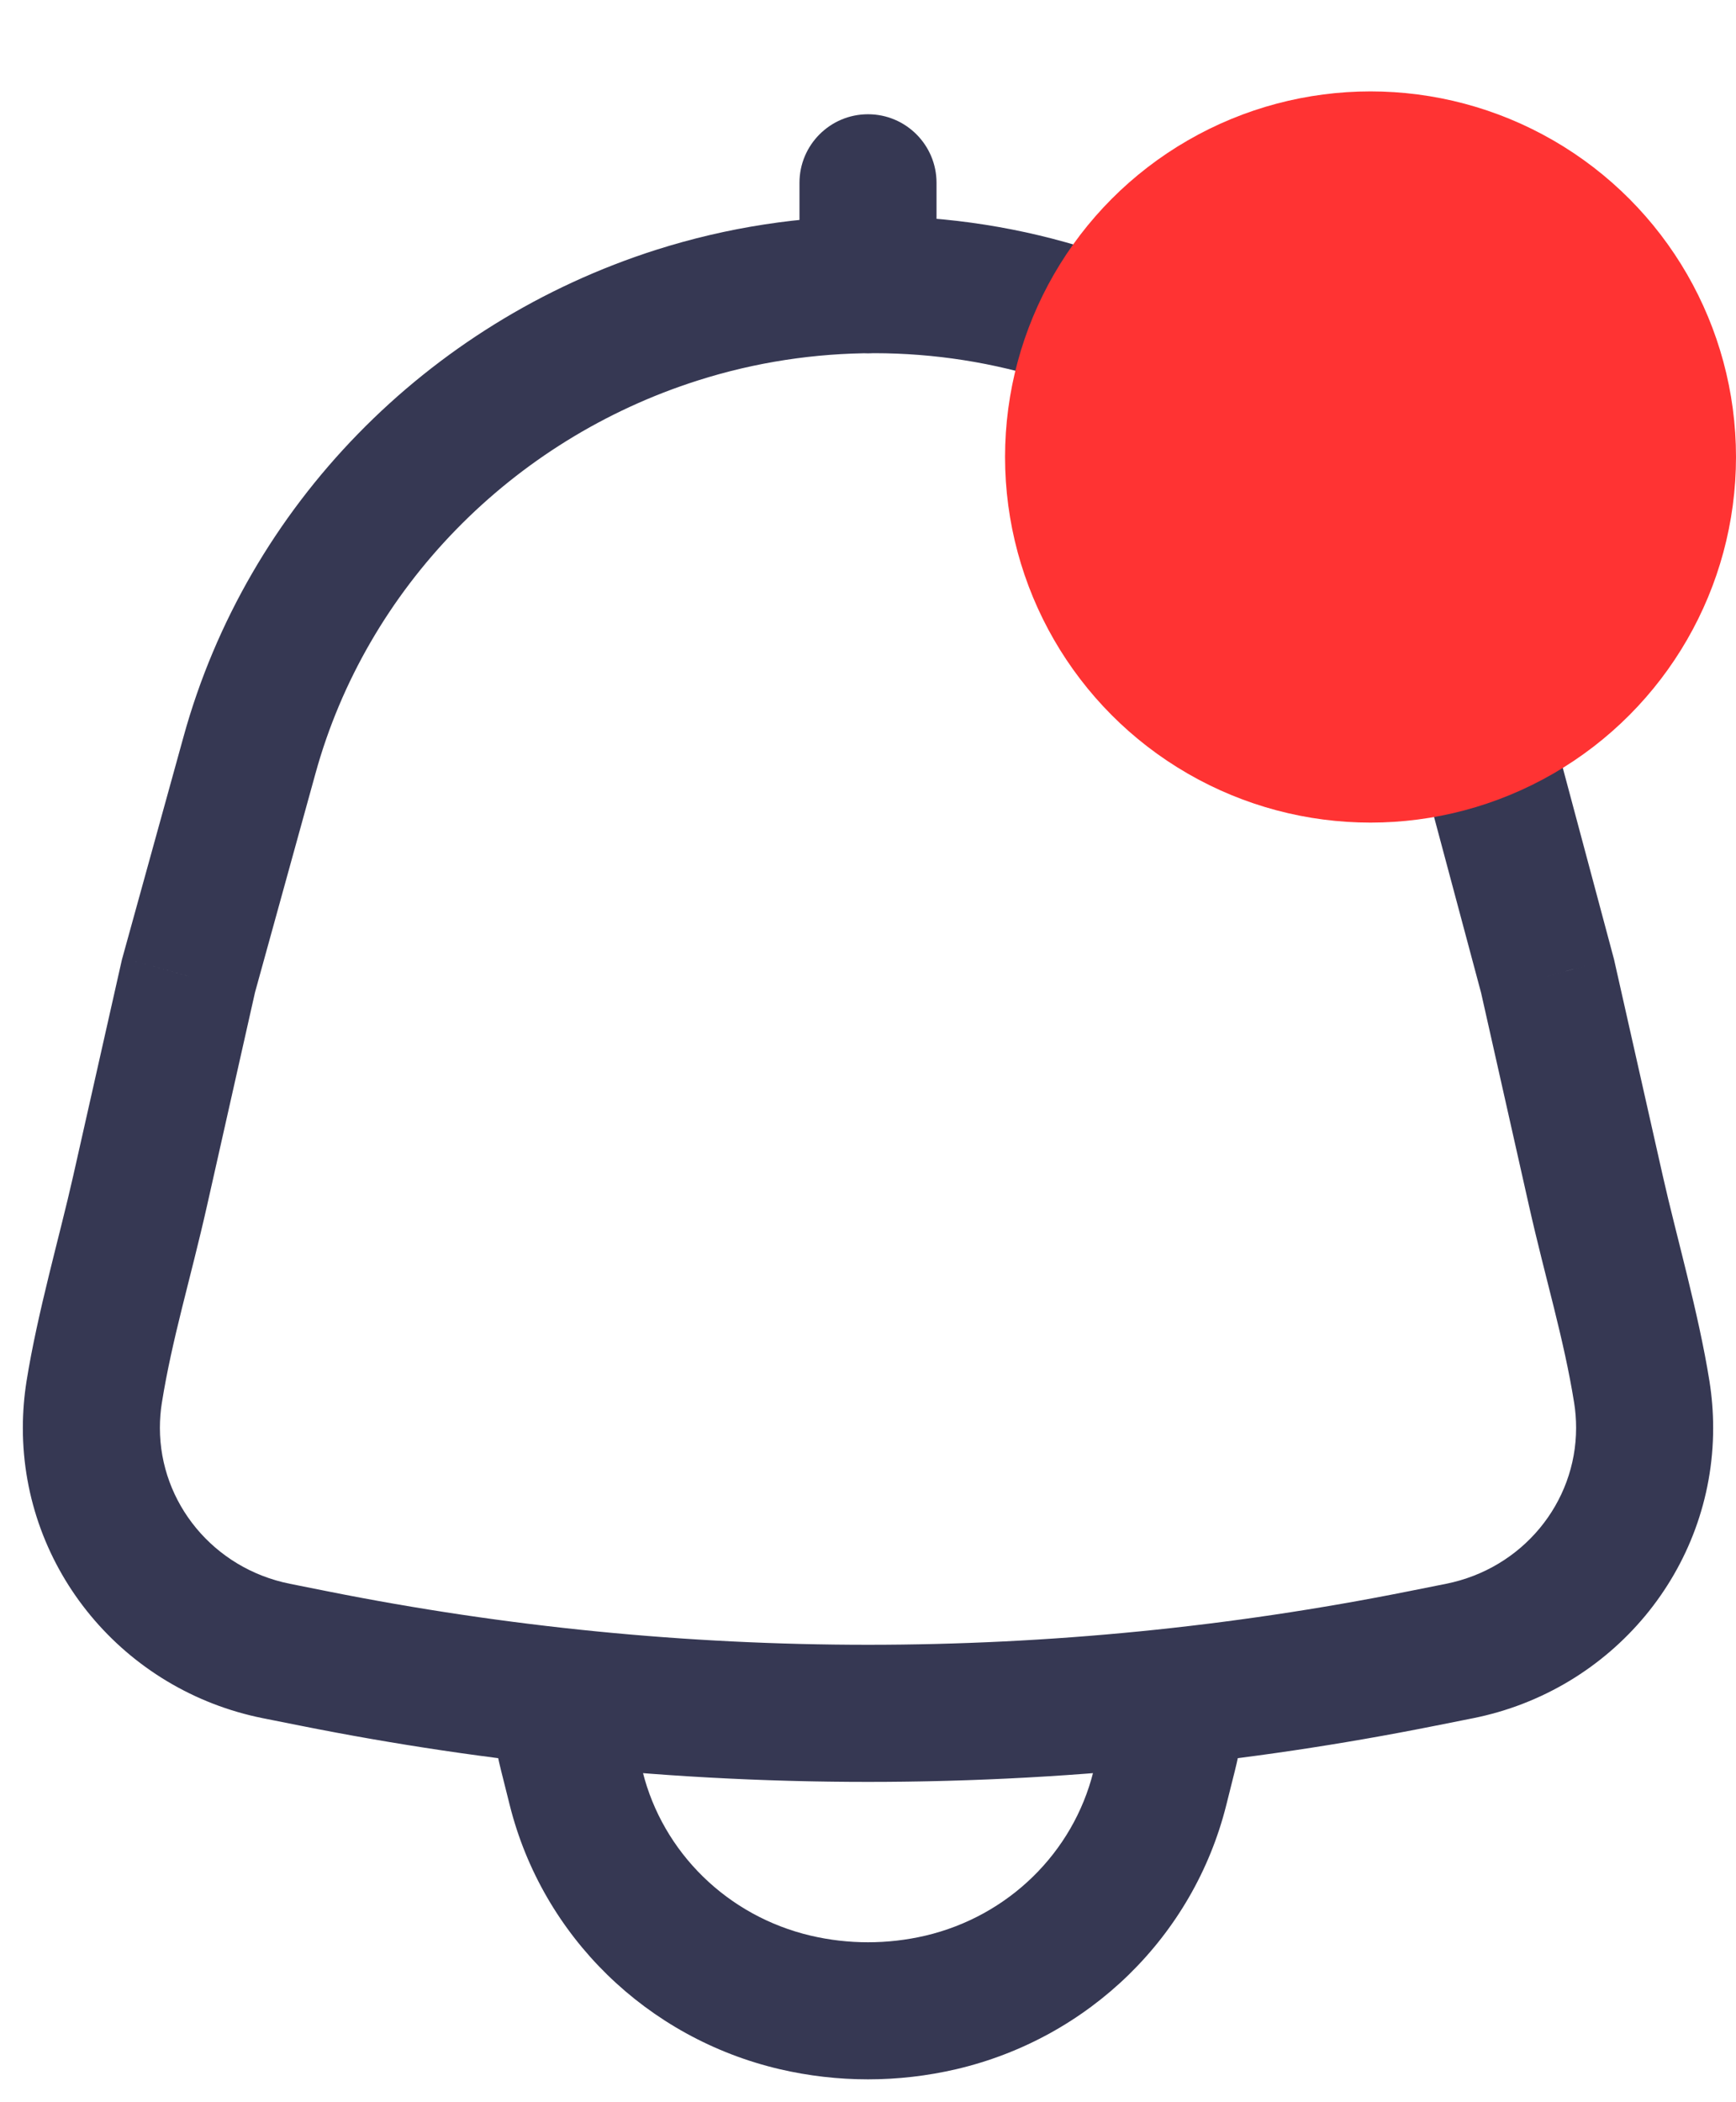 <svg width="19" height="23" viewBox="0 0 19 23" fill="none" xmlns="http://www.w3.org/2000/svg">
<path d="M6.11 18.559L6.192 17.814L5.296 17.715L5.362 18.615L6.11 18.559ZM12.89 18.559L13.638 18.615L13.704 17.715L12.807 17.814L12.89 18.559ZM12.787 19.197L13.514 19.379H13.514L12.787 19.197ZM12.694 19.567L11.966 19.385H11.966L12.694 19.567ZM10.298 21.908L10.469 22.638H10.469L10.298 21.908ZM8.702 21.908L8.531 22.638H8.531L8.702 21.908ZM6.306 19.567L5.579 19.75V19.75L6.306 19.567ZM6.213 19.197L6.941 19.014H6.941L6.213 19.197ZM2.732 8.258L3.454 8.458L2.732 8.258ZM7.413 3.447L7.64 4.162L7.413 3.447ZM2.062 10.679L1.34 10.479L1.335 10.497L1.331 10.514L2.062 10.679ZM1.533 13.031L2.265 13.195V13.195L1.533 13.031ZM3.026 18.064L3.173 17.328L3.026 18.064ZM3.443 18.147L3.589 17.411H3.589L3.443 18.147ZM15.557 18.147L15.411 17.411L15.557 18.147ZM15.974 18.064L15.827 17.328L15.974 18.064ZM17.467 13.031L16.735 13.195V13.195L17.467 13.031ZM16.938 10.679L17.669 10.514L17.666 10.5L17.662 10.485L16.938 10.679ZM16.276 8.209L15.552 8.403L16.276 8.209ZM11.729 3.454L11.96 2.74L11.729 3.454ZM17.969 15.233L18.71 15.114L17.969 15.233ZM1.031 15.233L0.29 15.114L1.031 15.233ZM10.25 2C10.25 1.586 9.914 1.25 9.5 1.25C9.086 1.25 8.75 1.586 8.75 2H10.25ZM8.75 3.116C8.75 3.531 9.086 3.866 9.5 3.866C9.914 3.866 10.25 3.531 10.25 3.116H8.75ZM6.028 19.305C8.335 19.559 10.665 19.559 12.972 19.305L12.807 17.814C10.609 18.056 8.391 18.056 6.192 17.814L6.028 19.305ZM13.514 19.379C13.577 19.128 13.618 18.872 13.638 18.615L12.142 18.504C12.129 18.676 12.101 18.847 12.059 19.014L13.514 19.379ZM13.421 19.75L13.514 19.379L12.059 19.014L11.966 19.385L13.421 19.75ZM10.469 22.638C11.918 22.298 13.061 21.187 13.421 19.75L11.966 19.385C11.745 20.268 11.038 20.964 10.127 21.178L10.469 22.638ZM8.531 22.638C9.168 22.787 9.832 22.787 10.469 22.638L10.127 21.178C9.715 21.274 9.285 21.274 8.874 21.178L8.531 22.638ZM5.579 19.75C5.939 21.187 7.082 22.298 8.531 22.638L8.874 21.178C7.962 20.964 7.255 20.268 7.034 19.385L5.579 19.75ZM5.486 19.379L5.579 19.75L7.034 19.385L6.941 19.014L5.486 19.379ZM5.362 18.615C5.381 18.872 5.423 19.128 5.486 19.379L6.941 19.014C6.899 18.847 6.871 18.676 6.858 18.504L5.362 18.615ZM3.454 8.458C4.013 6.436 5.599 4.81 7.64 4.162L7.186 2.732C4.675 3.53 2.706 5.534 2.009 8.059L3.454 8.458ZM2.785 10.879L3.454 8.458L2.009 8.059L1.34 10.479L2.785 10.879ZM2.265 13.195L2.794 10.844L1.331 10.514L0.801 12.866L2.265 13.195ZM1.75 15.623C1.75 15.53 1.757 15.439 1.771 15.351L0.29 15.114C0.264 15.28 0.25 15.45 0.25 15.623H1.75ZM3.173 17.328C2.337 17.161 1.75 16.442 1.75 15.623H0.25C0.25 17.173 1.357 18.495 2.879 18.799L3.173 17.328ZM3.589 17.411L3.173 17.328L2.879 18.799L3.296 18.882L3.589 17.411ZM15.411 17.411C11.51 18.19 7.49 18.19 3.589 17.411L3.296 18.882C7.39 19.7 11.61 19.7 15.704 18.882L15.411 17.411ZM15.827 17.328L15.411 17.411L15.704 18.882L16.121 18.799L15.827 17.328ZM17.25 15.623C17.25 16.442 16.663 17.161 15.827 17.328L16.121 18.799C17.643 18.495 18.75 17.173 18.75 15.623H17.25ZM17.229 15.351C17.243 15.439 17.25 15.53 17.25 15.623H18.75C18.75 15.45 18.736 15.28 18.71 15.114L17.229 15.351ZM16.206 10.844L16.735 13.195L18.199 12.866L17.669 10.514L16.206 10.844ZM15.552 8.403L16.213 10.873L17.662 10.485L17.001 8.015L15.552 8.403ZM11.498 4.167C13.496 4.814 15.019 6.411 15.552 8.403L17.001 8.015C16.334 5.524 14.434 3.541 11.96 2.74L11.498 4.167ZM7.64 4.162C8.891 3.764 10.252 3.764 11.498 4.167L11.96 2.74C10.413 2.239 8.732 2.241 7.186 2.732L7.64 4.162ZM18.71 15.114C18.589 14.356 18.345 13.516 18.199 12.866L16.735 13.195C16.915 13.994 17.116 14.643 17.229 15.351L18.71 15.114ZM0.801 12.866C0.655 13.516 0.411 14.356 0.29 15.114L1.771 15.351C1.884 14.643 2.085 13.994 2.265 13.195L0.801 12.866ZM8.75 2V3.116H10.25V2H8.75Z" fill="#363853"/>
<circle cx="15" cy="5" r="4" fill="#FF3333"/>
</svg>
